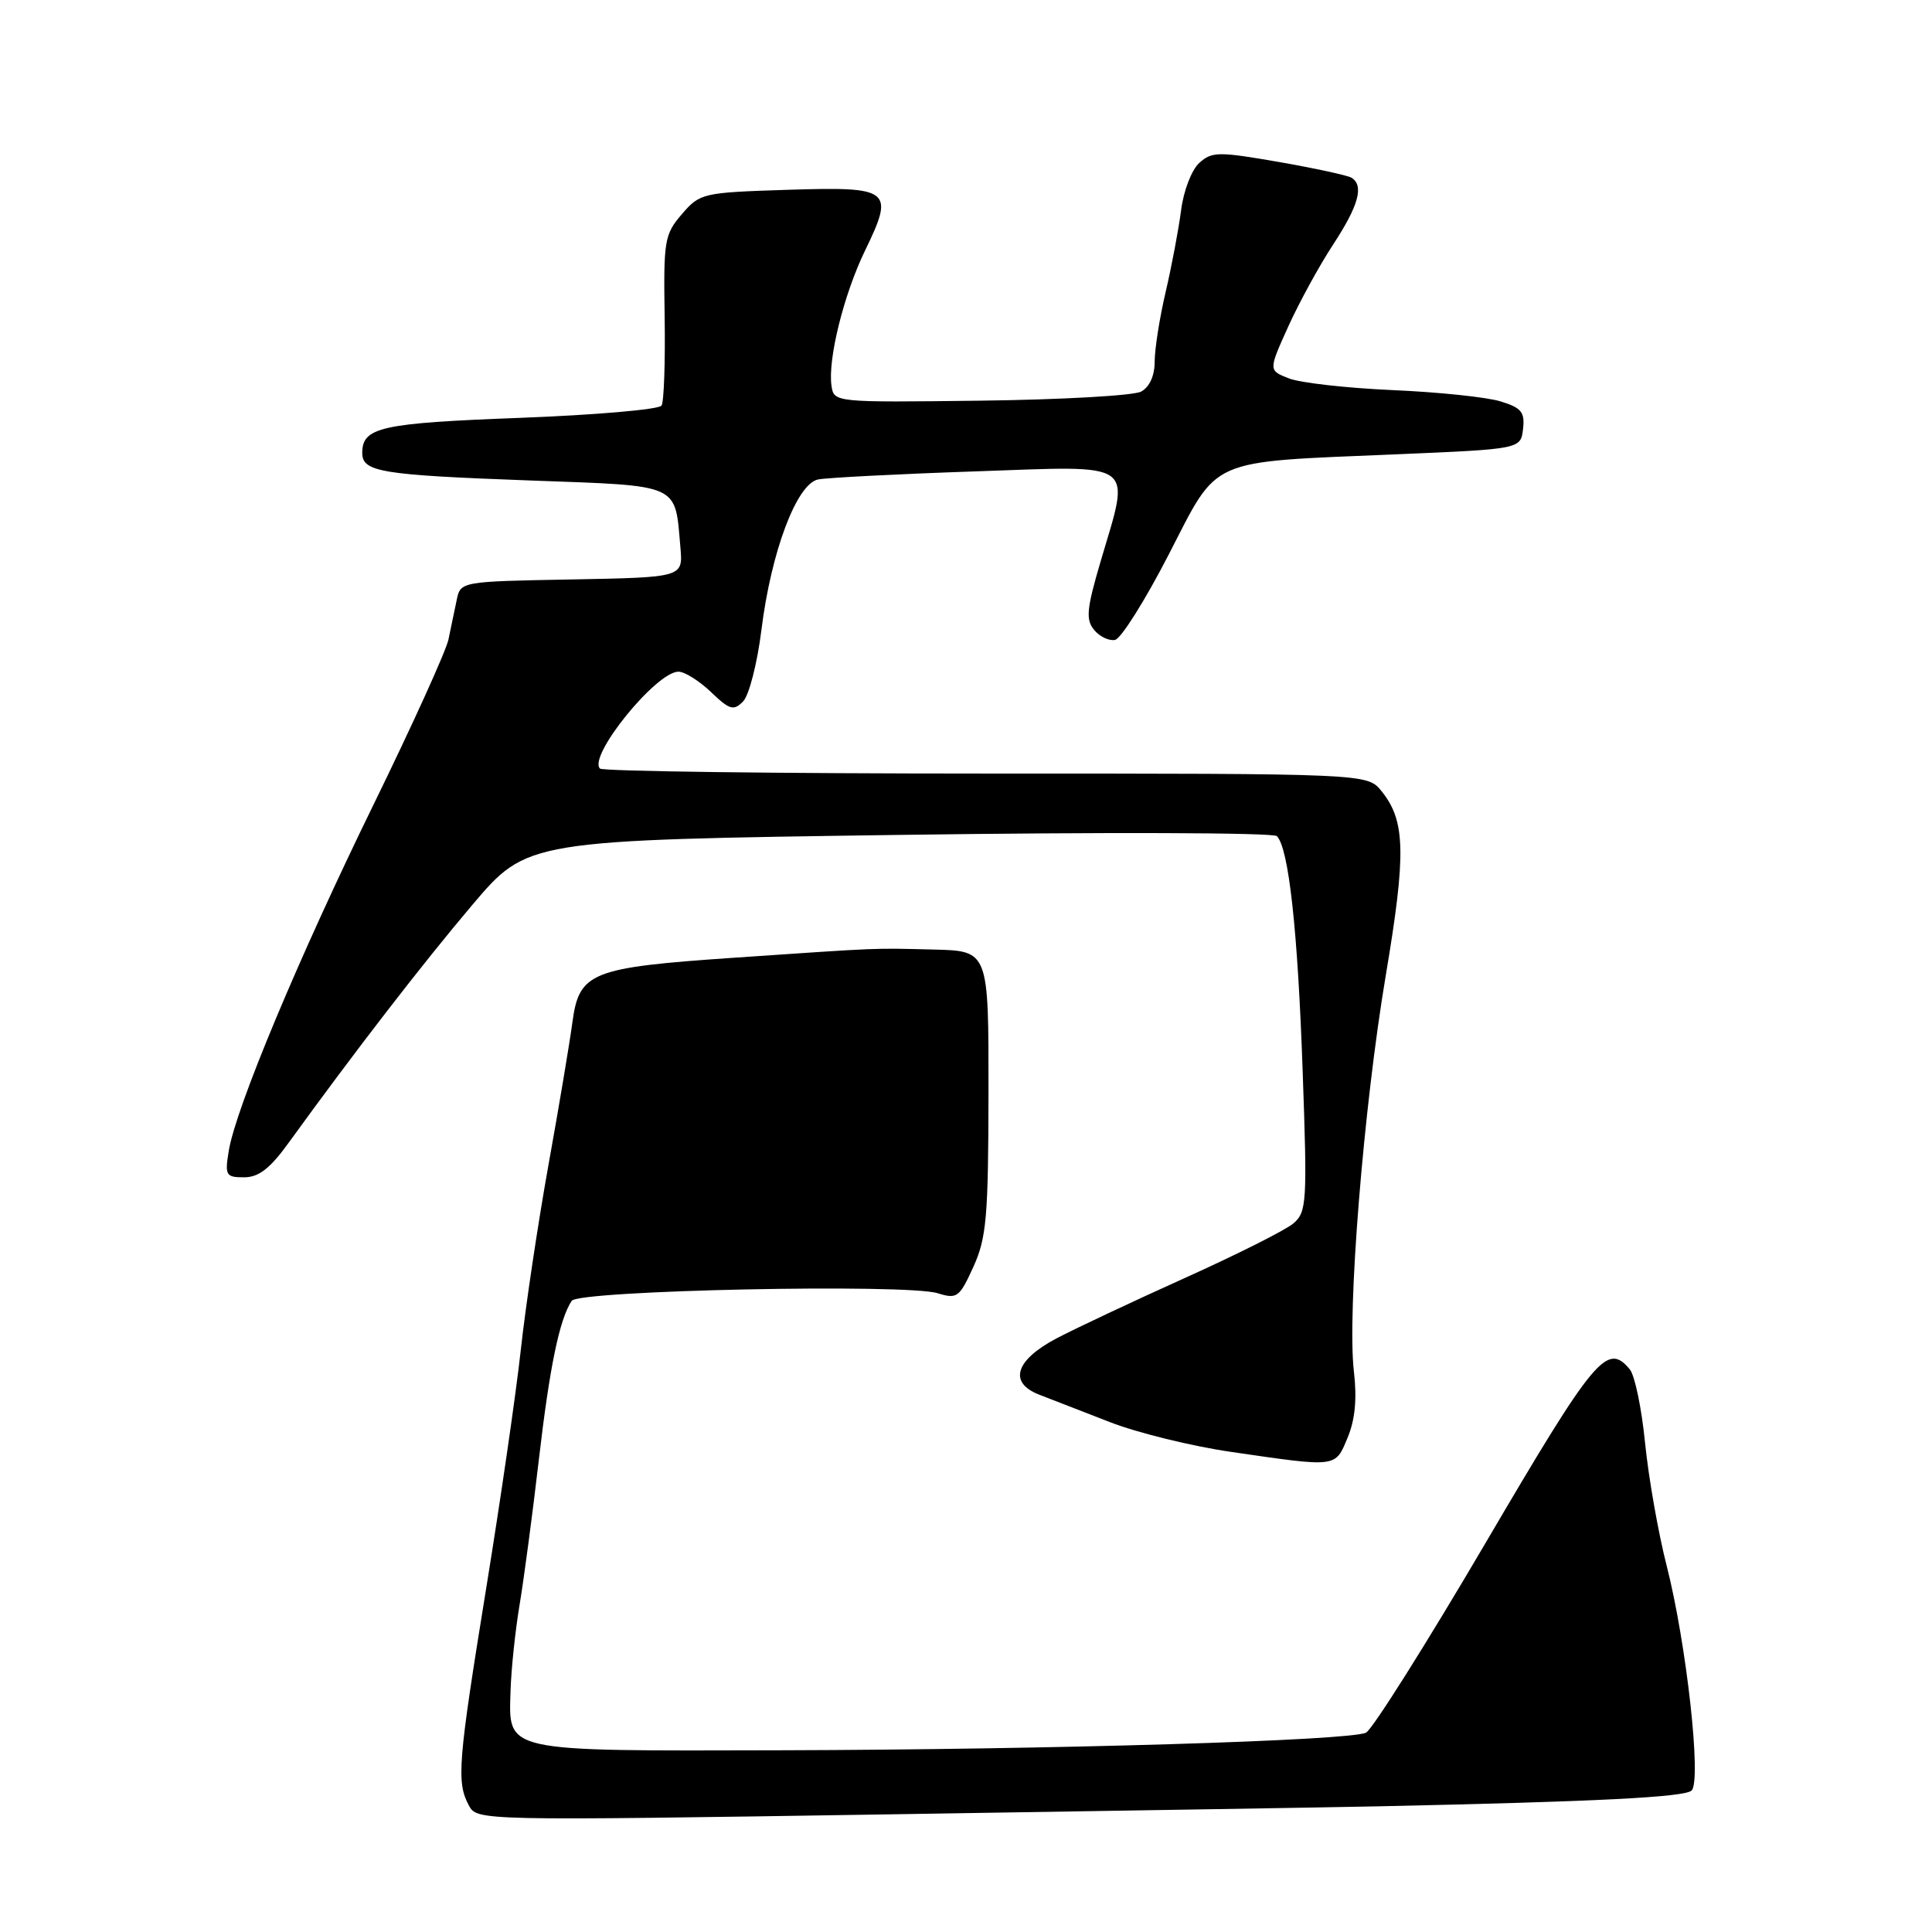 <?xml version="1.0" encoding="UTF-8" standalone="no"?>
<!DOCTYPE svg PUBLIC "-//W3C//DTD SVG 1.1//EN" "http://www.w3.org/Graphics/SVG/1.1/DTD/svg11.dtd" >
<svg xmlns="http://www.w3.org/2000/svg" xmlns:xlink="http://www.w3.org/1999/xlink" version="1.1" viewBox="0 0 256 256">
 <g >
 <path fill="currentColor"
d=" M 182.50 239.35 C 211.57 238.73 223.26 238.14 224.15 237.25 C 225.48 235.92 223.47 217.80 220.85 207.50 C 219.72 203.10 218.44 195.76 217.98 191.20 C 217.53 186.63 216.62 182.25 215.96 181.45 C 212.94 177.82 211.35 179.73 196.85 204.44 C 188.96 217.88 181.82 229.20 181.00 229.59 C 178.73 230.65 139.46 231.83 103.44 231.92 C 66.36 232.01 67.41 232.24 67.65 224.02 C 67.74 221.19 68.27 216.10 68.84 212.69 C 69.41 209.29 70.56 200.65 71.39 193.50 C 72.83 181.10 74.12 174.85 75.75 172.37 C 76.67 170.97 120.11 170.07 124.25 171.36 C 126.82 172.16 127.13 171.92 128.98 167.86 C 130.72 164.02 130.96 161.26 130.98 144.75 C 131.00 126.00 131.00 126.00 123.75 125.82 C 115.43 125.62 117.14 125.55 97.17 126.91 C 78.25 128.21 76.73 128.82 75.84 135.51 C 75.47 138.25 74.04 146.80 72.65 154.50 C 71.27 162.20 69.63 173.16 69.01 178.85 C 68.39 184.54 66.33 198.71 64.44 210.35 C 60.68 233.50 60.47 236.13 62.11 239.20 C 63.21 241.26 63.23 241.26 117.86 240.41 C 147.91 239.94 177.00 239.47 182.50 239.35 Z  M 178.56 190.51 C 179.56 188.12 179.82 185.35 179.40 181.74 C 178.48 173.95 180.68 146.69 183.63 129.20 C 186.34 113.08 186.24 108.75 183.05 104.82 C 181.17 102.50 181.17 102.50 130.67 102.50 C 102.89 102.50 79.87 102.20 79.50 101.84 C 77.87 100.21 86.95 89.00 89.90 89.00 C 90.72 89.00 92.66 90.22 94.21 91.70 C 96.67 94.06 97.21 94.22 98.46 92.95 C 99.25 92.15 100.34 87.90 100.89 83.49 C 102.18 73.09 105.56 64.12 108.40 63.53 C 109.55 63.30 118.94 62.81 129.25 62.46 C 150.93 61.71 149.81 60.90 145.82 74.45 C 143.98 80.70 143.85 82.11 144.98 83.47 C 145.71 84.36 146.96 84.95 147.75 84.79 C 148.54 84.63 151.73 79.56 154.84 73.52 C 161.56 60.48 159.75 61.27 185.00 60.20 C 201.50 59.50 201.50 59.50 201.81 56.85 C 202.07 54.61 201.60 54.03 198.81 53.18 C 196.99 52.62 190.55 51.95 184.50 51.69 C 178.45 51.42 172.28 50.73 170.79 50.14 C 168.07 49.08 168.07 49.08 170.69 43.29 C 172.13 40.11 174.81 35.20 176.65 32.40 C 180.03 27.24 180.76 24.59 179.08 23.55 C 178.58 23.24 174.24 22.30 169.44 21.46 C 161.44 20.07 160.57 20.08 158.91 21.59 C 157.90 22.50 156.82 25.29 156.50 27.87 C 156.17 30.41 155.25 35.29 154.45 38.71 C 153.65 42.12 153.00 46.27 153.00 47.92 C 153.00 49.79 152.32 51.29 151.20 51.89 C 150.21 52.42 140.65 52.96 129.95 53.09 C 110.58 53.33 110.50 53.32 110.18 51.13 C 109.66 47.65 111.81 38.99 114.62 33.21 C 118.55 25.10 118.07 24.72 104.39 25.15 C 93.09 25.51 92.75 25.59 90.35 28.38 C 88.04 31.06 87.91 31.88 88.07 42.02 C 88.16 47.95 87.98 53.23 87.66 53.74 C 87.34 54.26 78.88 54.99 68.86 55.37 C 50.48 56.06 48.00 56.61 48.00 60.01 C 48.00 62.54 50.44 62.94 70.34 63.67 C 90.35 64.40 89.41 63.98 90.16 72.57 C 90.50 76.50 90.50 76.50 75.76 76.78 C 61.02 77.05 61.02 77.05 60.51 79.53 C 60.23 80.89 59.74 83.24 59.42 84.75 C 59.10 86.26 54.66 96.05 49.55 106.50 C 39.56 126.92 31.22 146.87 30.31 152.51 C 29.78 155.75 29.93 156.00 32.34 156.00 C 34.27 156.00 35.78 154.84 38.22 151.46 C 46.98 139.36 55.98 127.70 62.58 119.91 C 69.86 111.32 69.86 111.32 119.10 110.63 C 146.18 110.25 168.72 110.32 169.19 110.79 C 170.76 112.36 171.96 123.23 172.61 141.96 C 173.23 159.34 173.15 160.60 171.38 162.11 C 170.35 162.99 163.88 166.24 157.00 169.34 C 150.12 172.44 142.47 176.04 140.00 177.34 C 134.52 180.23 133.60 183.21 137.70 184.80 C 139.24 185.40 143.47 187.04 147.10 188.45 C 150.73 189.86 157.93 191.63 163.10 192.38 C 177.27 194.44 176.90 194.49 178.56 190.51 Z "/>
</g>
</svg>